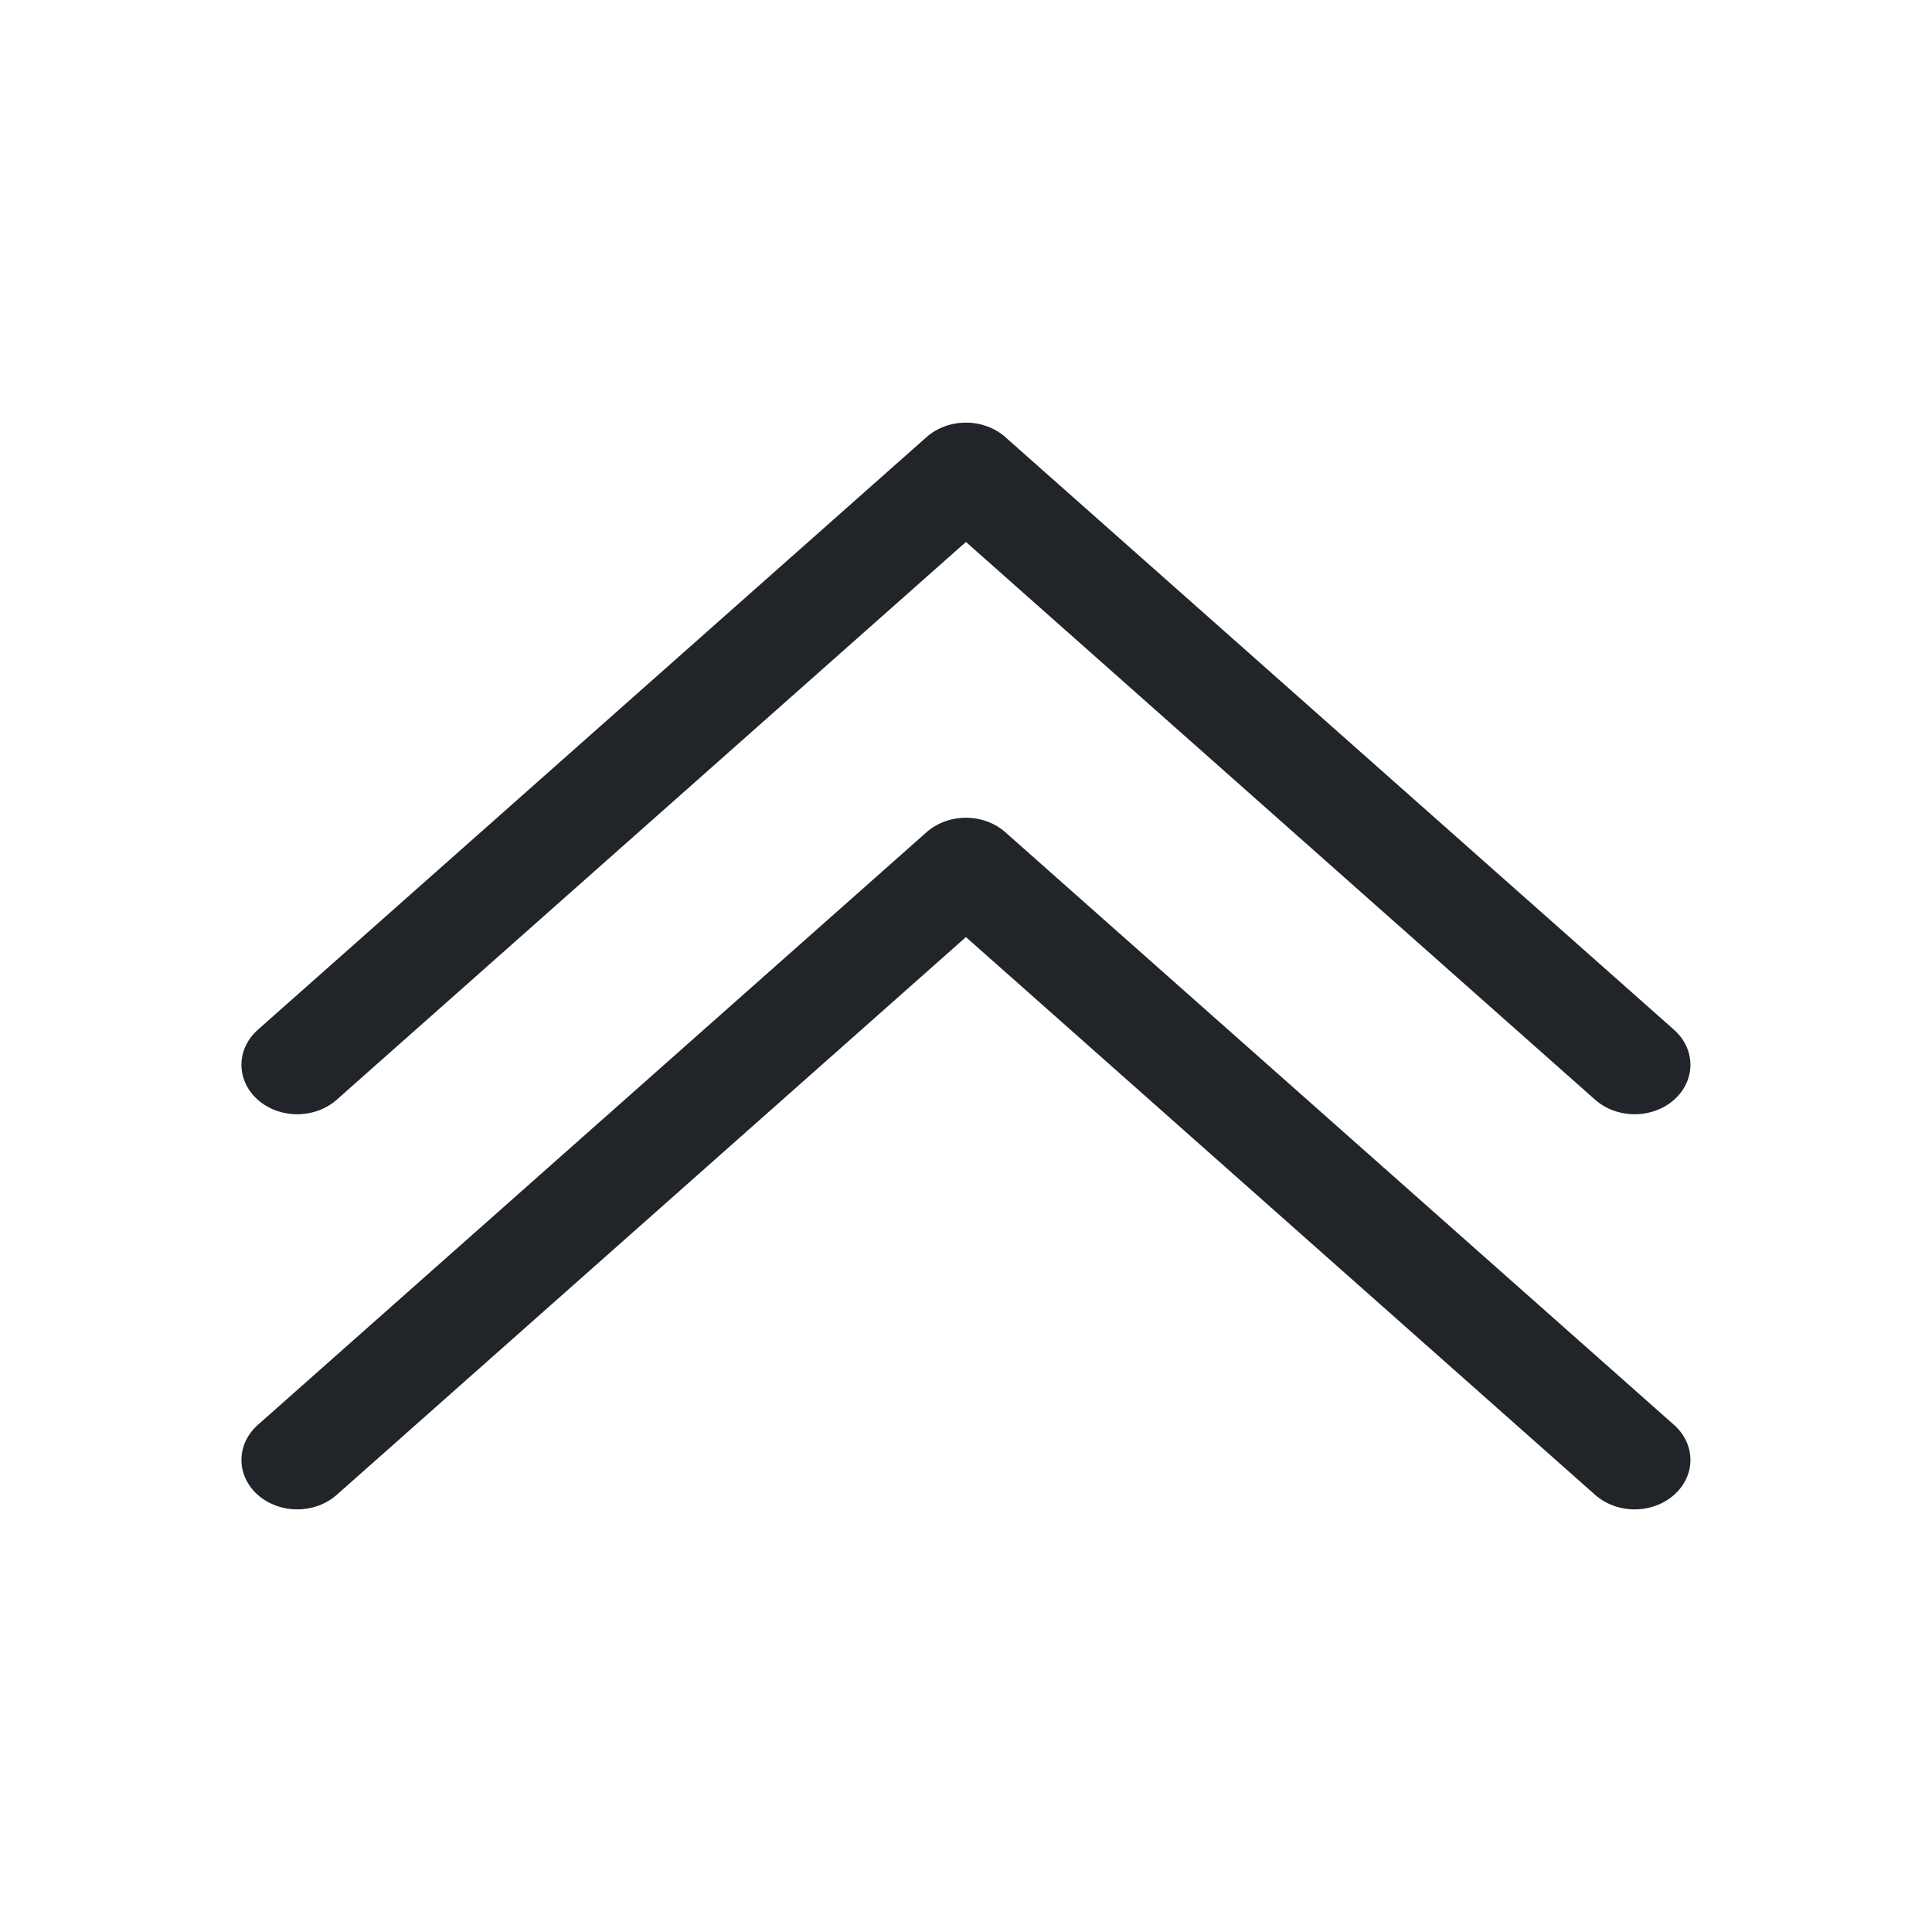 <svg width="64" height="64" viewBox="0 0 64 64" fill="none" xmlns="http://www.w3.org/2000/svg">
<path fill-rule="evenodd" clip-rule="evenodd" d="M30.691 14.481C30.862 14.328 31.066 14.207 31.29 14.125C31.514 14.043 31.755 14 31.998 14C32.24 14 32.481 14.043 32.705 14.125C32.929 14.207 33.133 14.328 33.304 14.481L55.456 34.114C55.803 34.422 55.998 34.838 55.998 35.273C55.998 35.707 55.803 36.124 55.456 36.431C55.11 36.738 54.639 36.911 54.149 36.911C53.659 36.911 53.189 36.738 52.842 36.431L31.998 17.953L11.153 36.431C10.806 36.738 10.336 36.911 9.846 36.911C9.356 36.911 8.886 36.738 8.539 36.431C8.192 36.124 7.998 35.707 7.998 35.273C7.998 34.838 8.192 34.422 8.539 34.114L30.691 14.481Z" fill="#212529"/>
<path fill-rule="evenodd" clip-rule="evenodd" d="M30.691 27.57C30.862 27.417 31.066 27.297 31.29 27.214C31.514 27.132 31.755 27.089 31.998 27.089C32.24 27.089 32.481 27.132 32.705 27.214C32.929 27.297 33.133 27.417 33.304 27.57L55.456 47.203C55.803 47.511 55.998 47.927 55.998 48.362C55.998 48.796 55.803 49.213 55.456 49.52C55.11 49.827 54.639 50 54.149 50C53.659 50 53.189 49.827 52.842 49.52L31.998 31.042L11.153 49.52C10.806 49.827 10.336 50 9.846 50C9.356 50 8.886 49.827 8.539 49.52C8.192 49.213 7.998 48.796 7.998 48.362C7.998 47.927 8.192 47.511 8.539 47.203L30.691 27.57Z" fill="#212529"/>
</svg>
